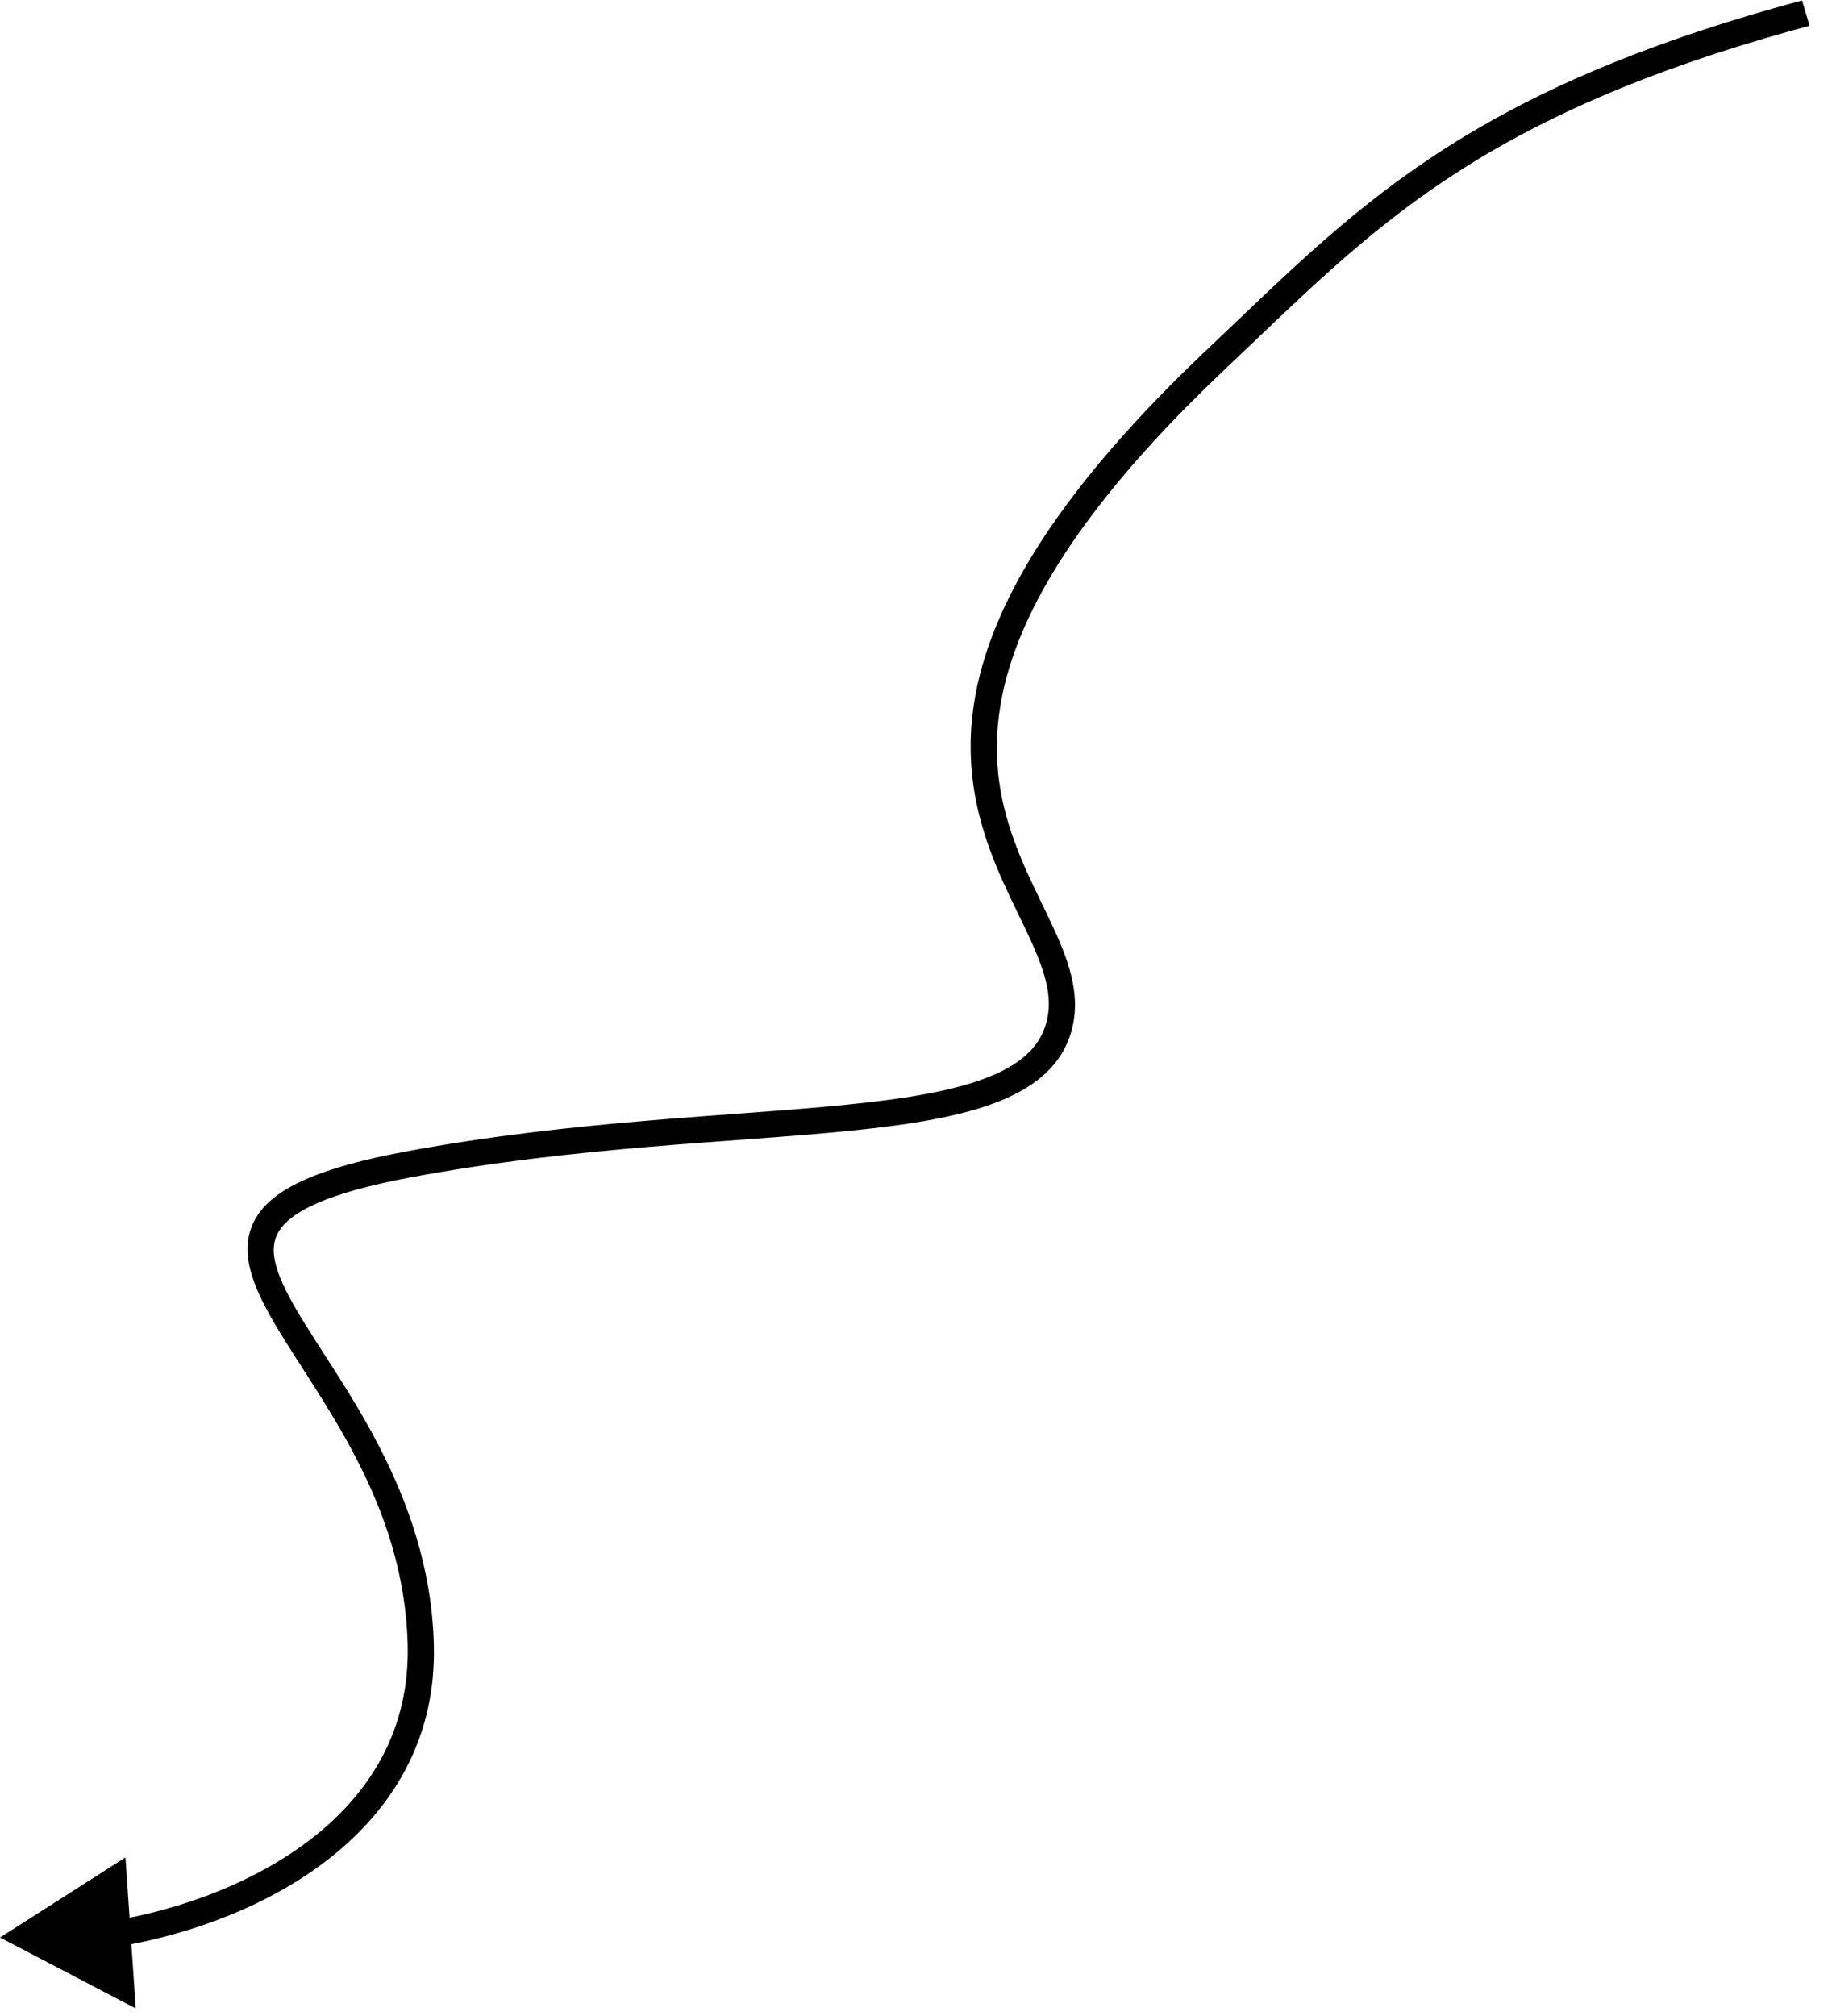 <svg width="70" height="77" viewBox="0 0 70 77" fill="none" xmlns="http://www.w3.org/2000/svg">
<path id="Vector 8" d="M0 74.002L4.794 70.944L5.187 76.712L0 74.002ZM46.533 13.66L46.183 13.292L46.533 13.66ZM4.391 73.353C6.976 72.908 9.837 71.871 12.017 70.136C14.185 68.411 15.667 66.01 15.577 62.792L16.577 62.798C16.677 66.387 15.007 69.056 12.656 70.927C10.316 72.788 7.29 73.874 4.593 74.338L4.391 73.353ZM15.577 62.792C15.426 57.327 12.227 53.511 10.491 50.55C10.064 49.822 9.713 49.12 9.553 48.456C9.389 47.776 9.42 47.108 9.791 46.497C10.15 45.904 10.791 45.43 11.701 45.033C12.616 44.634 13.849 44.292 15.461 43.99L15.677 44.972C14.098 45.268 12.946 45.594 12.127 45.951C11.305 46.31 10.866 46.68 10.651 47.036C10.446 47.373 10.406 47.759 10.525 48.253C10.649 48.764 10.935 49.359 11.35 50.067C12.98 52.848 16.416 56.993 16.577 62.798L15.577 62.792ZM15.461 43.99C21.867 42.79 27.926 42.642 32.393 42.189C34.649 41.961 36.48 41.657 37.798 41.126C39.103 40.601 39.822 39.89 40.023 38.879L41.005 39.105C40.717 40.556 39.669 41.463 38.198 42.055C36.742 42.642 34.79 42.955 32.527 43.184C27.957 43.647 22.033 43.782 15.677 44.972L15.461 43.99ZM40.023 38.879C40.231 37.835 39.794 36.756 39.112 35.337C38.451 33.961 37.597 32.329 37.249 30.354C36.539 26.331 37.936 21.076 46.183 13.292L46.883 14.029C38.732 21.722 37.609 26.671 38.234 30.213C38.553 32.02 39.33 33.512 40.011 34.929C40.671 36.303 41.287 37.686 41.005 39.105L40.023 38.879ZM46.183 13.292C48.901 10.726 51.304 8.275 54.654 6.039C58.014 3.797 62.314 1.778 68.855 0.017L69.145 0.983C62.686 2.722 58.486 4.703 55.229 6.876C51.963 9.056 49.632 11.434 46.883 14.029L46.183 13.292Z" fill="black"/>
</svg>
